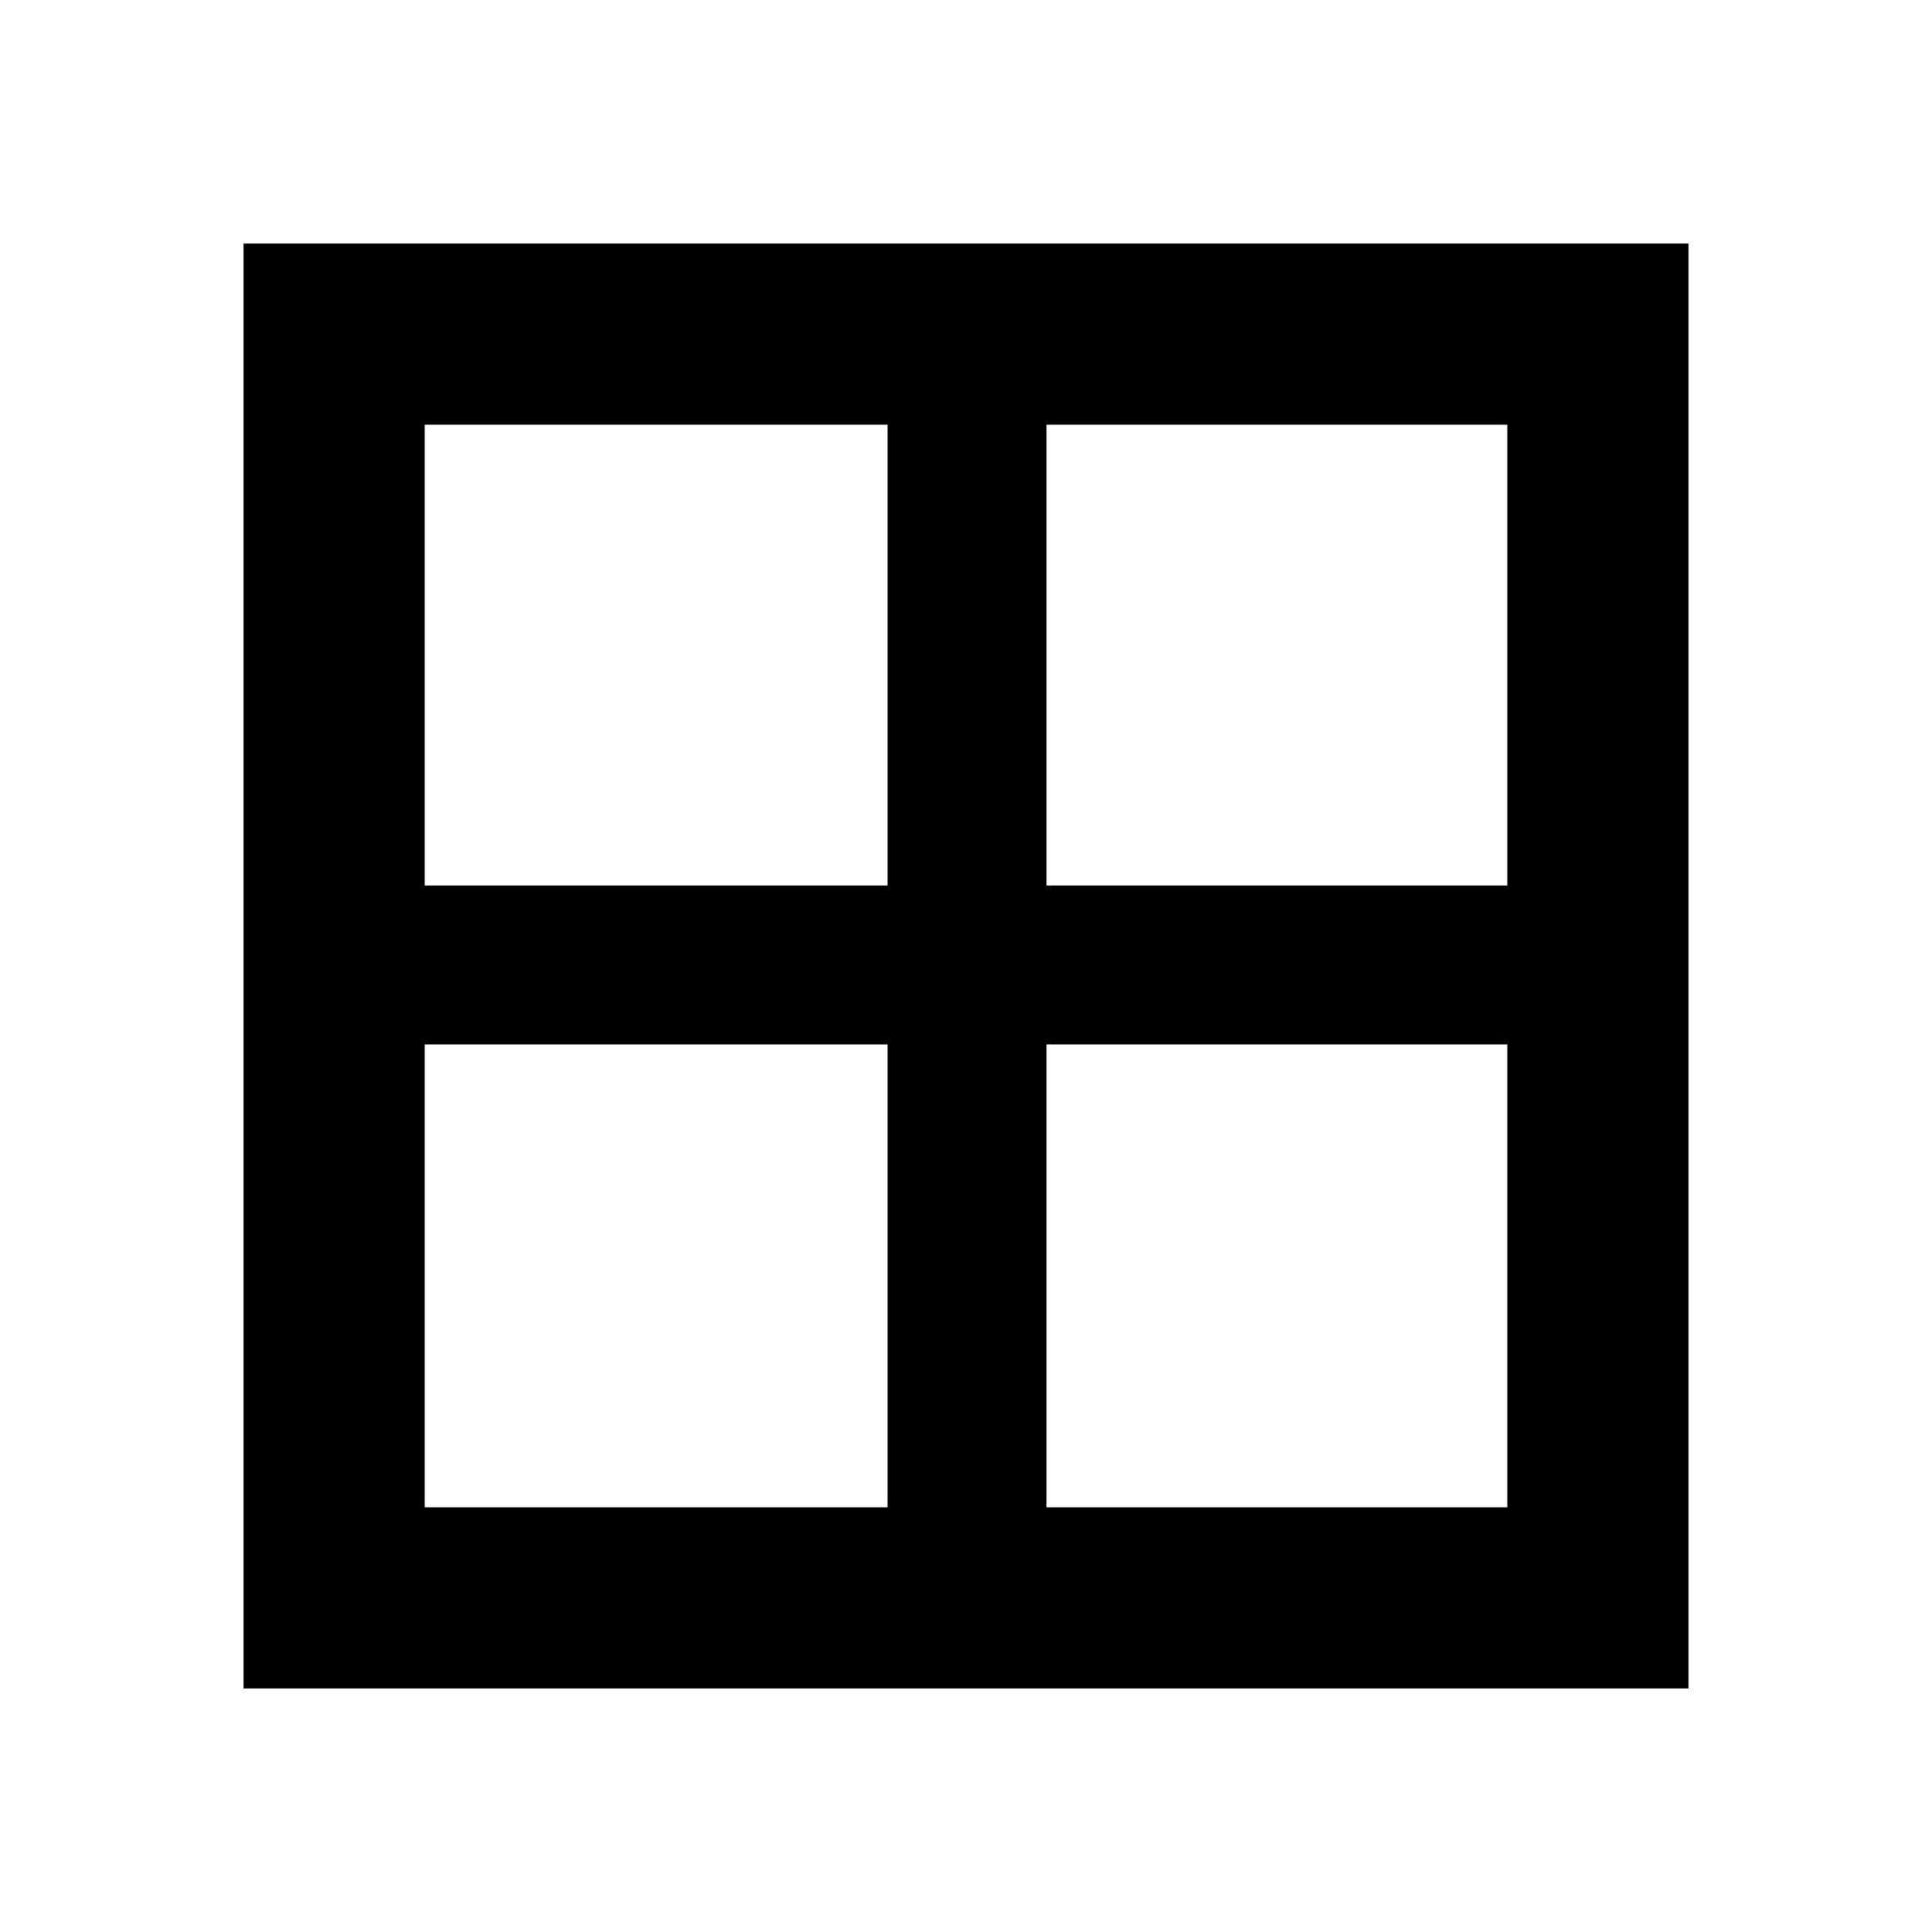 <svg xmlns="http://www.w3.org/2000/svg" height="20" width="20"><path d="M2.521 17.479V2.521H17.479V17.479ZM15.604 15.604V10.812H10.833V15.604ZM15.604 4.396H10.833V9.167H15.604ZM4.396 4.396V9.167H9.188V4.396ZM4.396 15.604H9.188V10.812H4.396Z"/></svg>